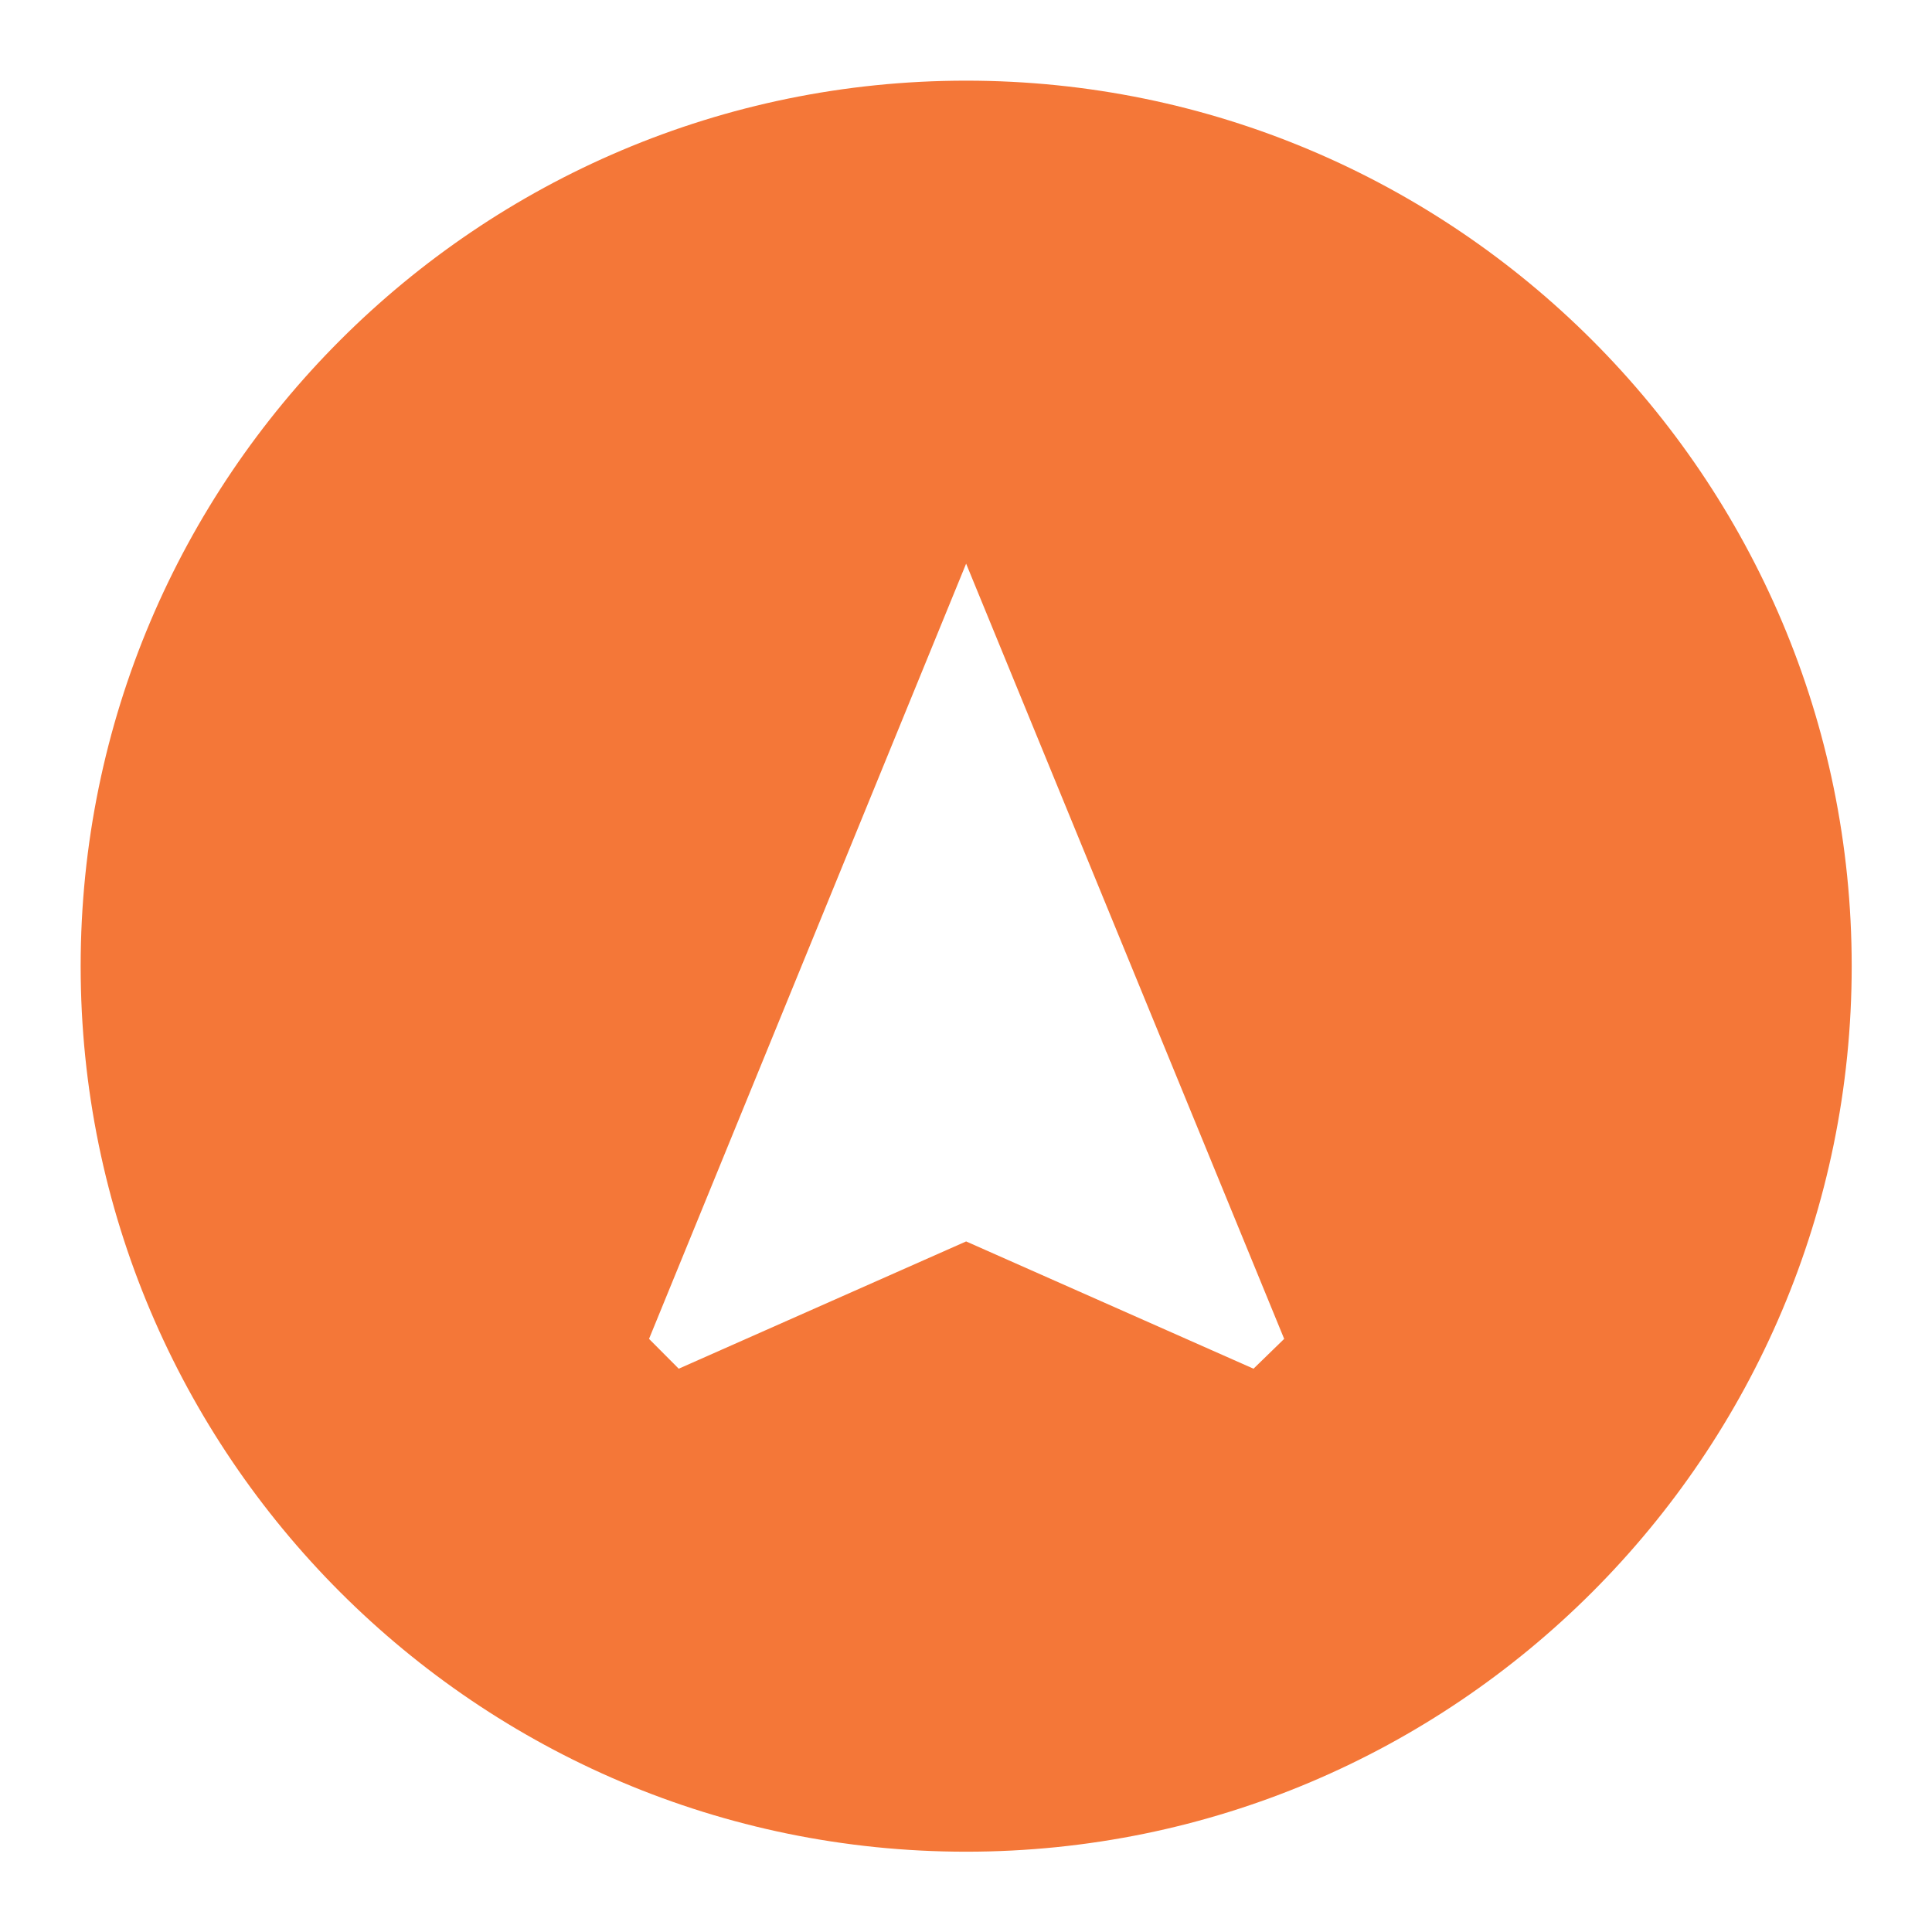 <svg width="16" height="16" viewBox="0 0 16 16" fill="none" xmlns="http://www.w3.org/2000/svg">
<g clip-path="url(#clip0_51821_111712)">
<path d="M8.001 0.668C3.955 0.668 0.668 3.955 0.668 8.001C0.668 12.048 3.955 15.335 8.001 15.335C12.048 15.335 15.335 12.048 15.335 8.001C15.335 3.955 12.048 0.668 8.001 0.668ZM10.381 11.335L8.001 10.281L5.621 11.335L5.375 11.088L8.001 4.668L10.635 11.088L10.381 11.335Z" fill="#F47738"/>
</g>
<defs>
<clipPath id="clip0_51821_111712">
<rect width="16" height="16" fill="white"/>
</clipPath>
</defs>
</svg>
